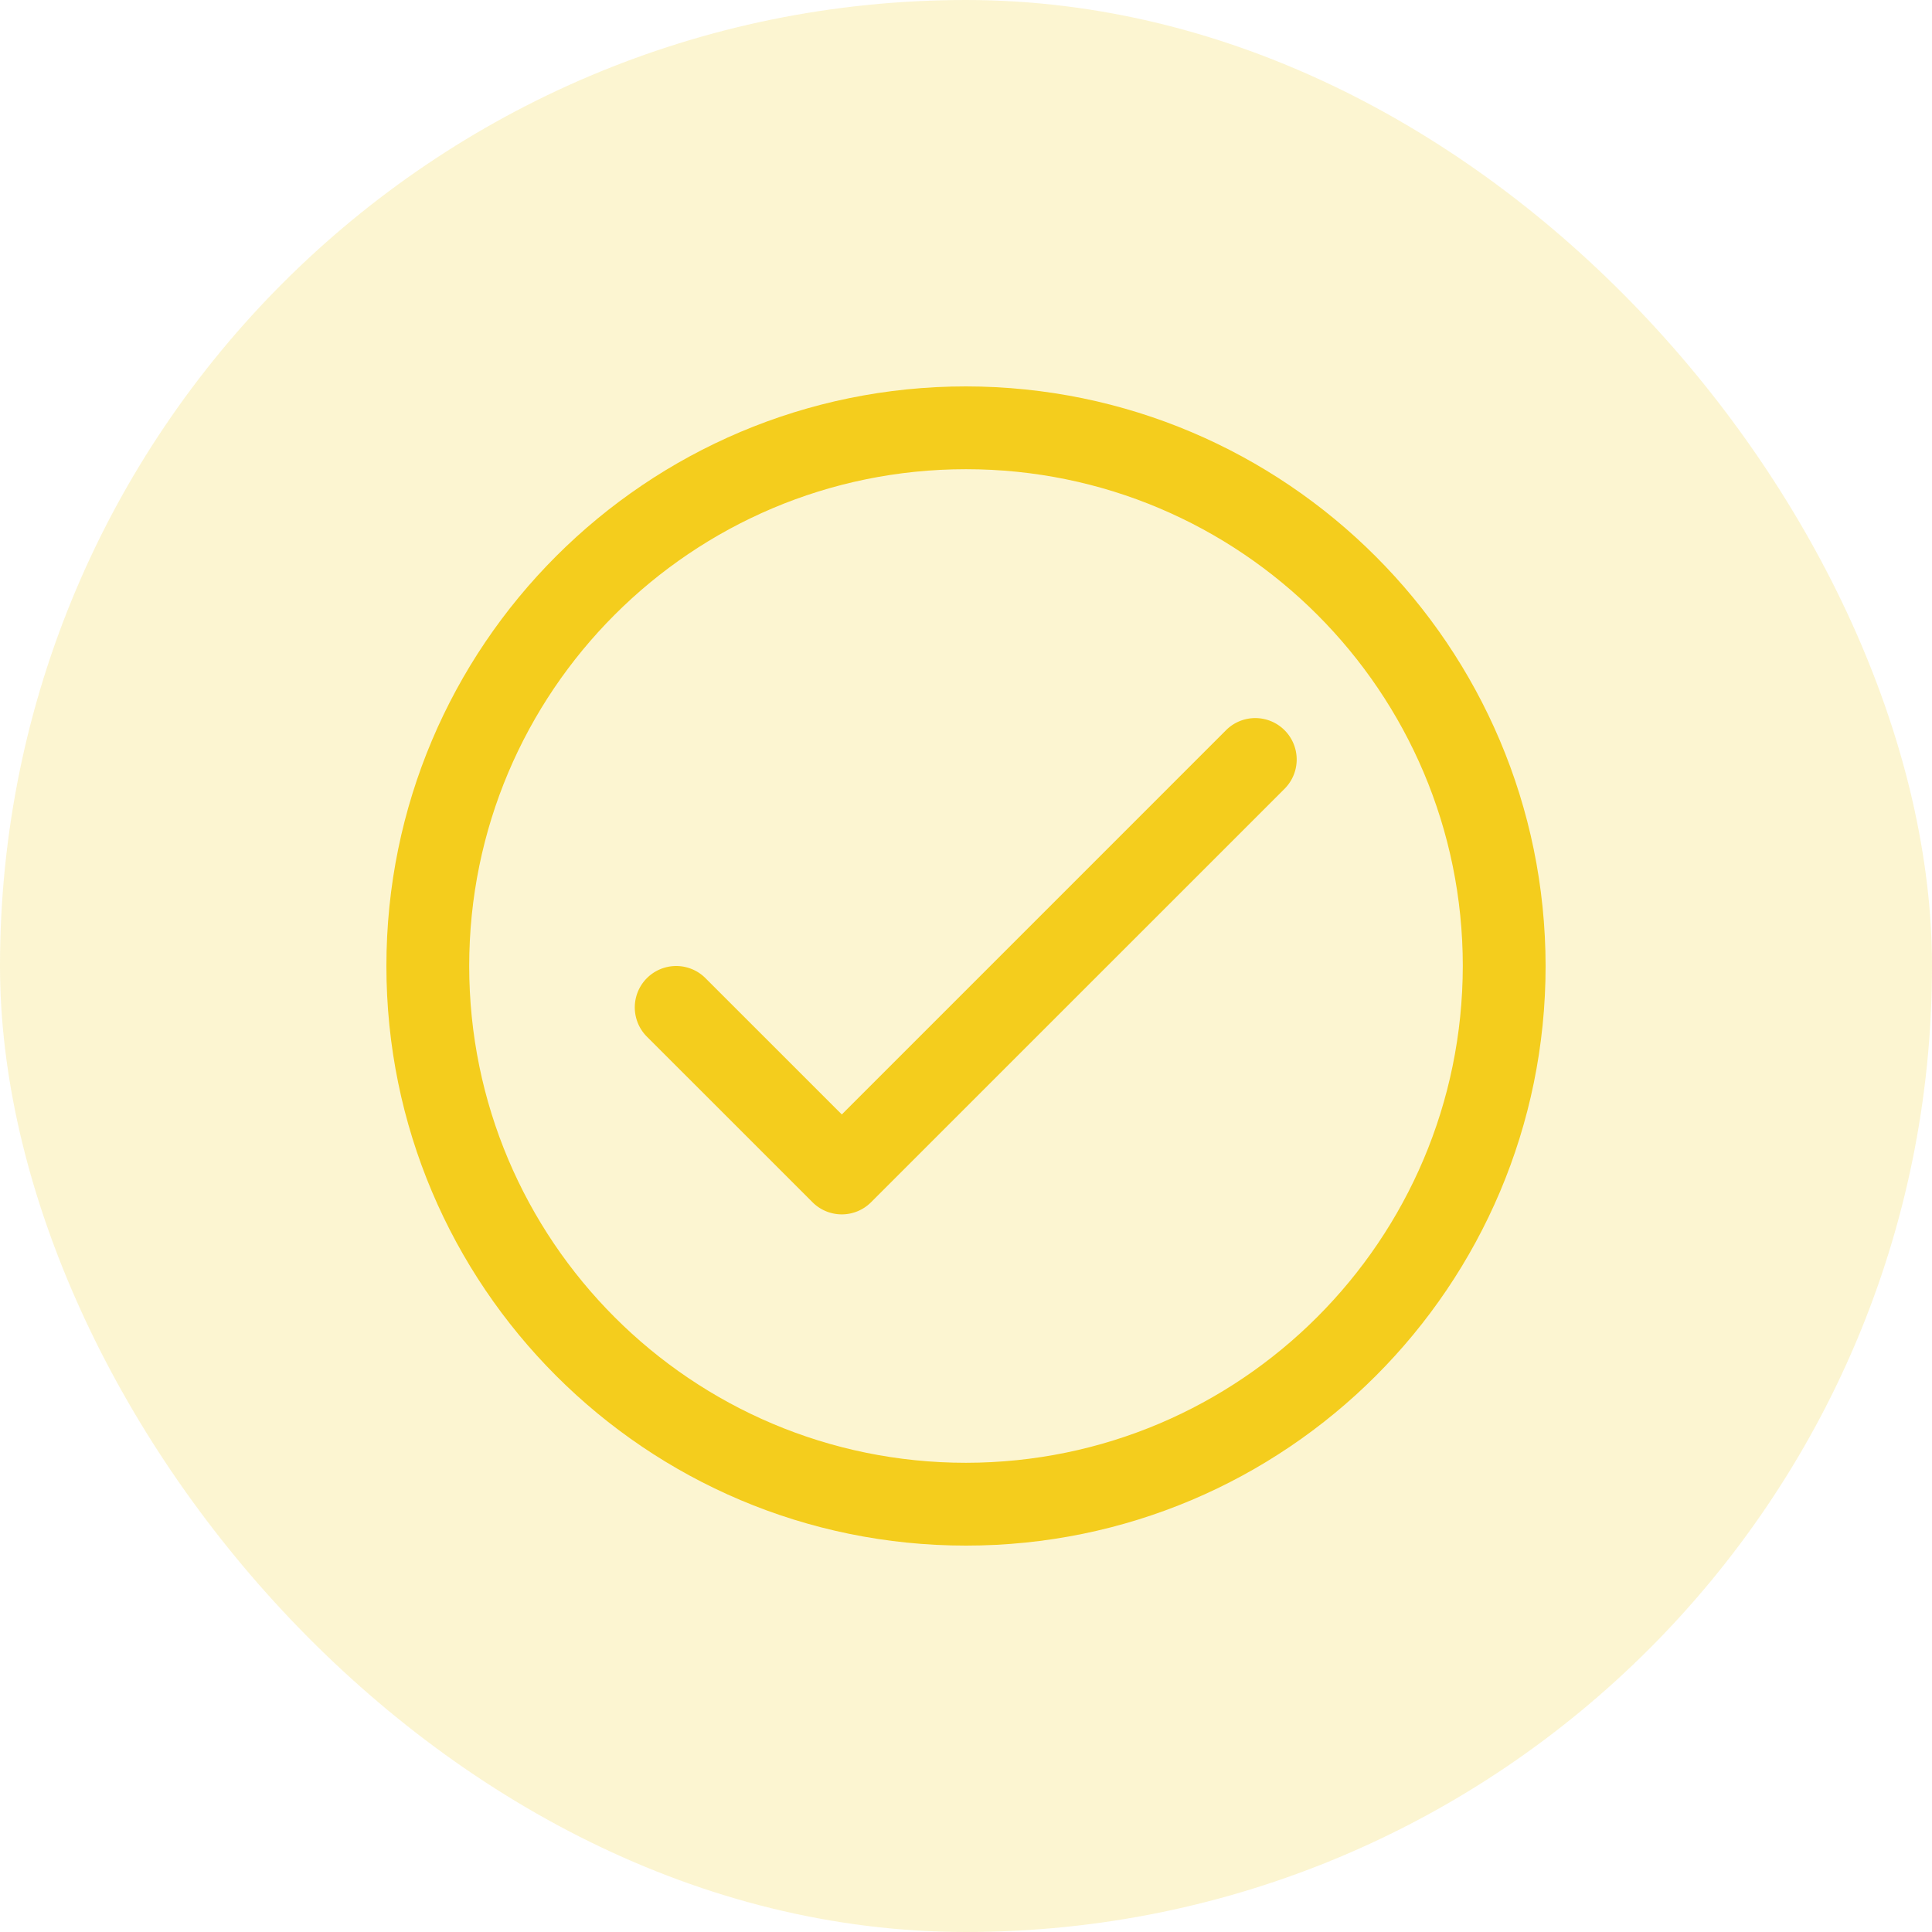 <svg width="50" height="50" fill="none" xmlns="http://www.w3.org/2000/svg"><rect width="50" height="50" rx="25" fill="#F4CD1D" fill-opacity=".2"/><path d="M25 10c-8.284 0-15 6.716-15 15 0 8.284 6.716 15 15 15 8.284 0 15-6.716 15-15-.009-8.28-6.72-14.991-15-15zm0 27.857c-7.1 0-12.857-5.756-12.857-12.857 0-7.1 5.756-12.857 12.857-12.857 7.1 0 12.857 5.756 12.857 12.857-.008 7.098-5.76 12.85-12.857 12.857z" fill="#F4CD1D"/><path d="M33.231 18.885a1.071 1.071 0 00-1.489 0l-9.956 9.957-3.529-3.528a1.071 1.071 0 10-1.515 1.515l4.286 4.285a1.071 1.071 0 001.515 0L33.258 20.4a1.072 1.072 0 00-.027-1.515z" fill="#F4CD1D"/></svg>